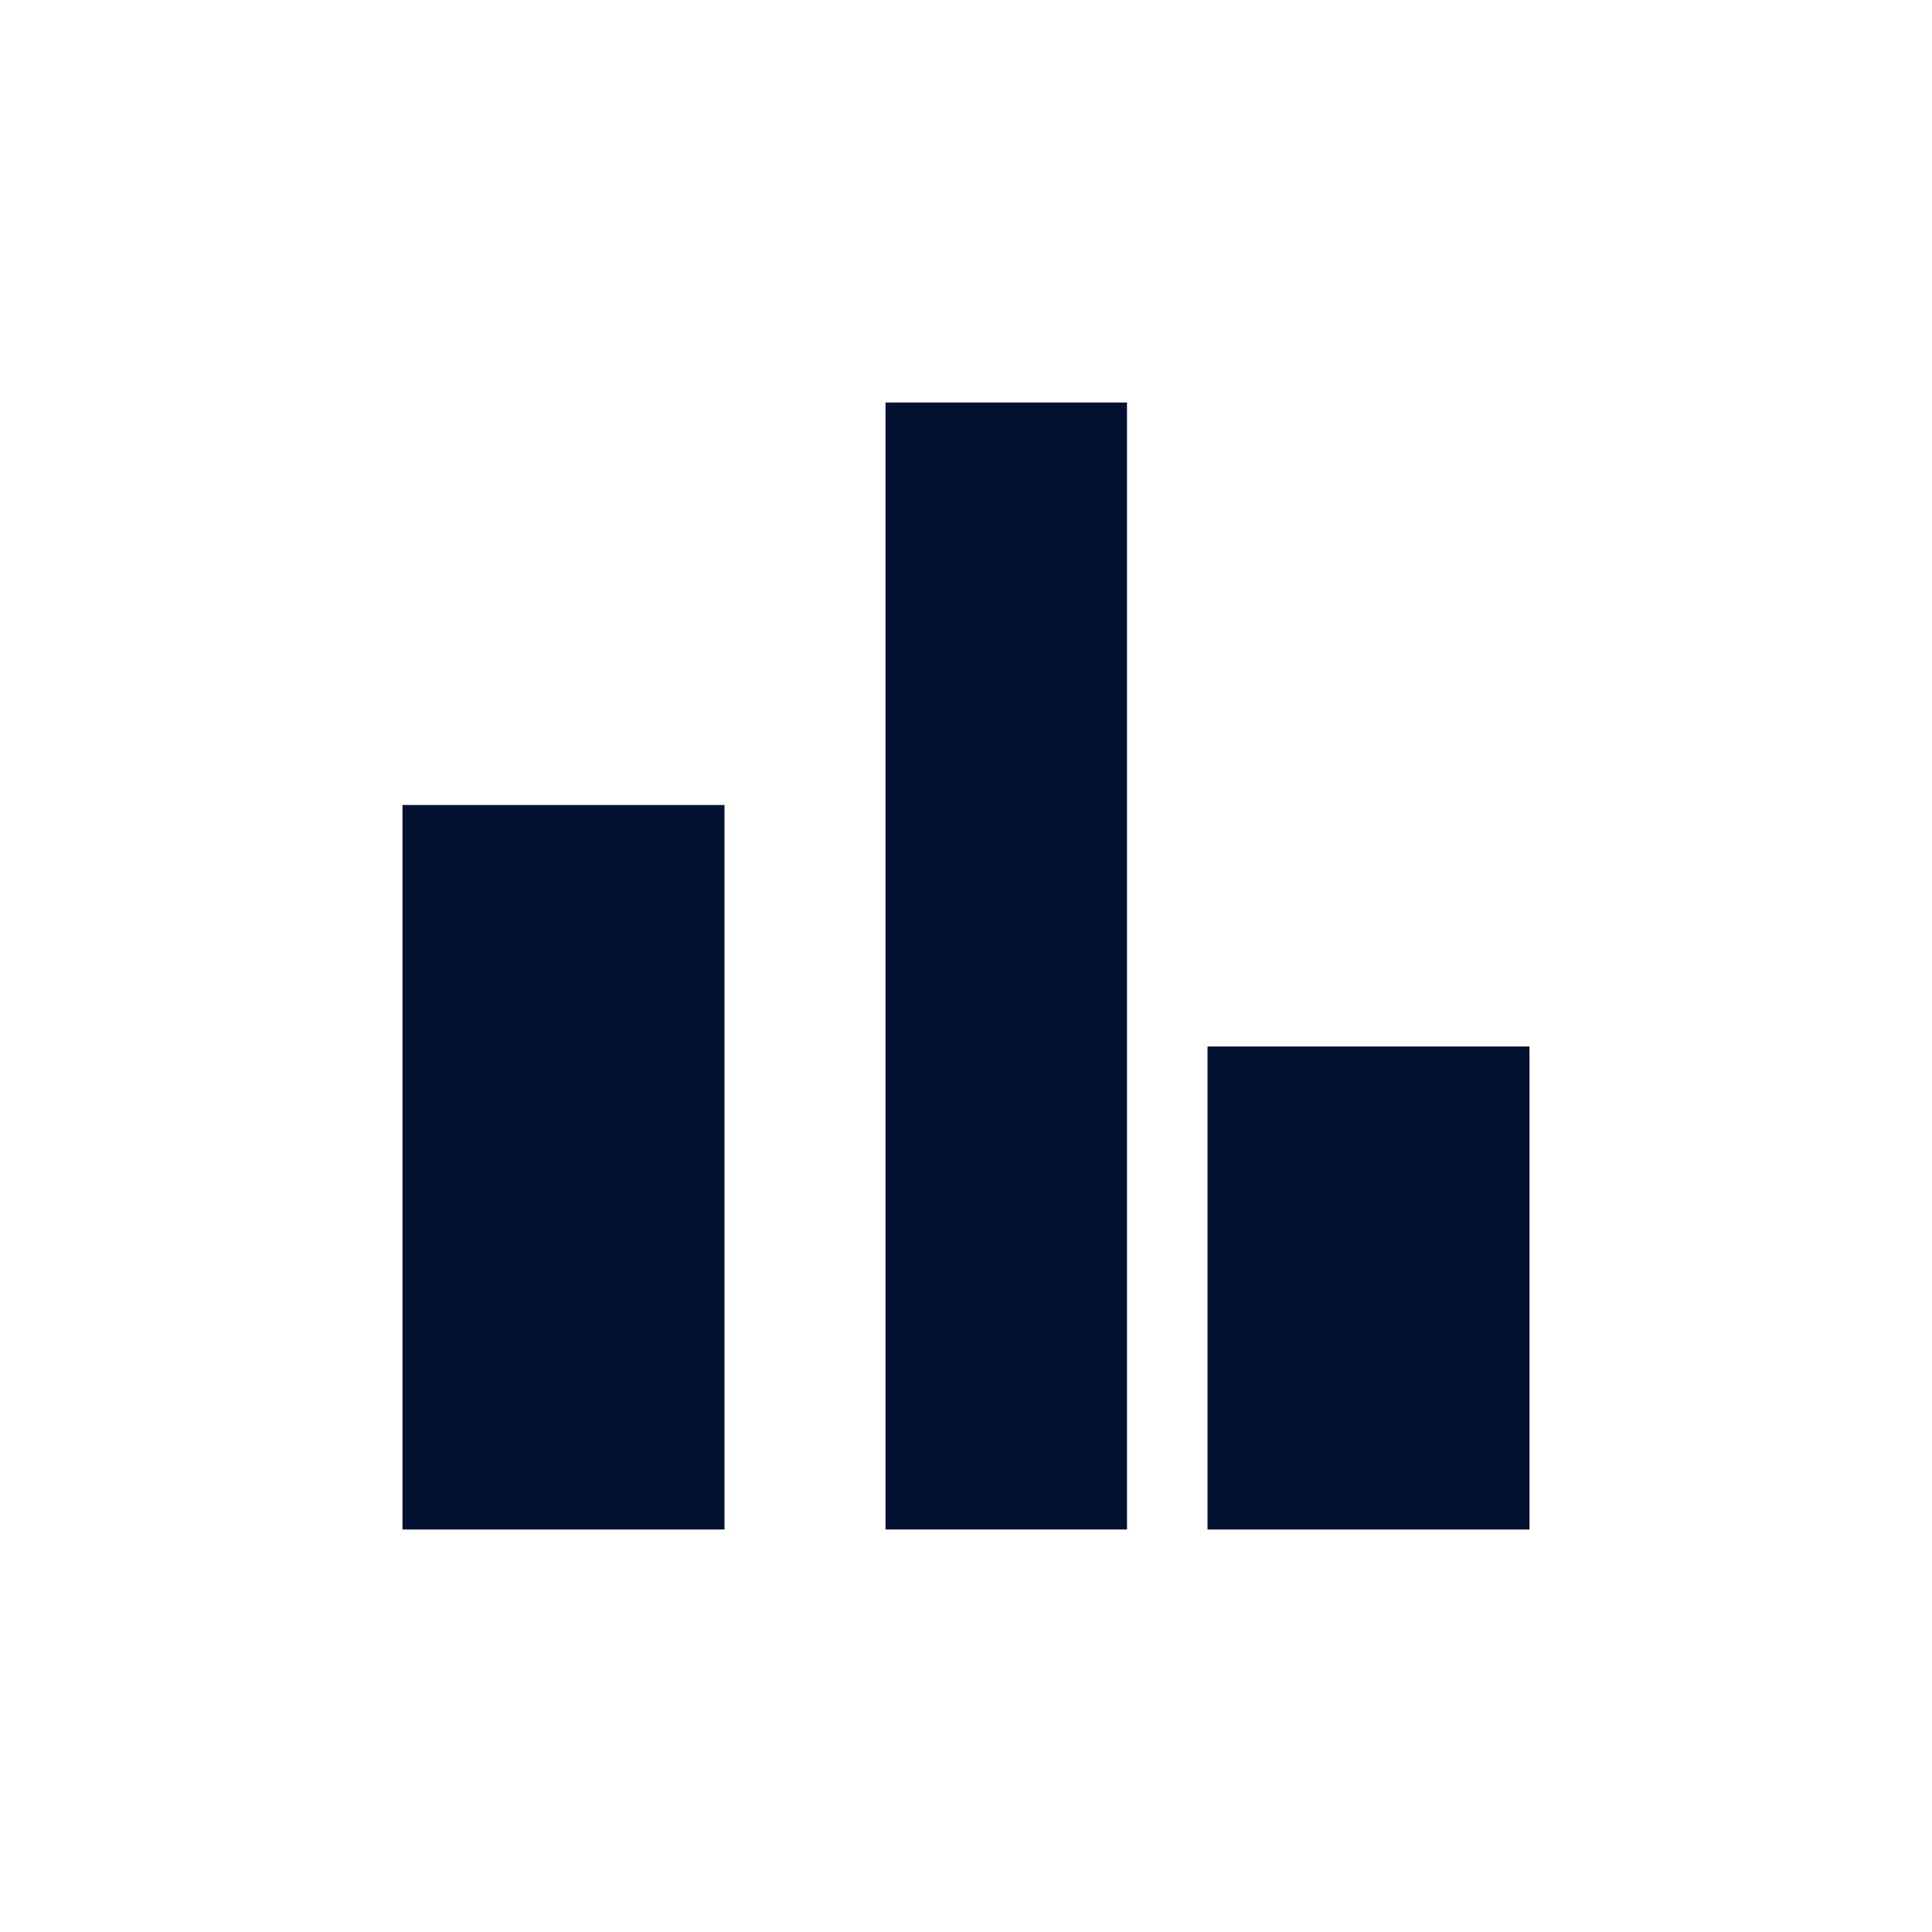 <svg xmlns="http://www.w3.org/2000/svg" width="24" height="24" viewBox="0 0 24 24">
  <g id="그룹_1216" data-name="그룹 1216" transform="translate(-26 -298)">
    <g id="bar_chart_black_24dp" transform="translate(28 300)">
      <g id="그룹_149" data-name="그룹 149">
        <rect id="사각형_323" data-name="사각형 323" width="20" height="20" fill="none"/>
      </g>
      <g id="그룹_151" data-name="그룹 151" transform="translate(3.333 3.333)">
        <g id="그룹_150" data-name="그룹 150">
          <rect id="사각형_324" data-name="사각형 324" width="4" height="9" transform="translate(-0.333 4.667)" fill="#041231"/>
          <rect id="사각형_325" data-name="사각형 325" width="4" height="6" transform="translate(9.667 7.667)" fill="#041231"/>
          <rect id="사각형_326" data-name="사각형 326" width="3" height="14" transform="translate(5.667 -0.333)" fill="#041231"/>
        </g>
      </g>
    </g>
    <rect id="사각형_591" data-name="사각형 591" width="24" height="24" transform="translate(26 298)" fill="rgba(255,255,255,0)"/>
  </g>
</svg>
